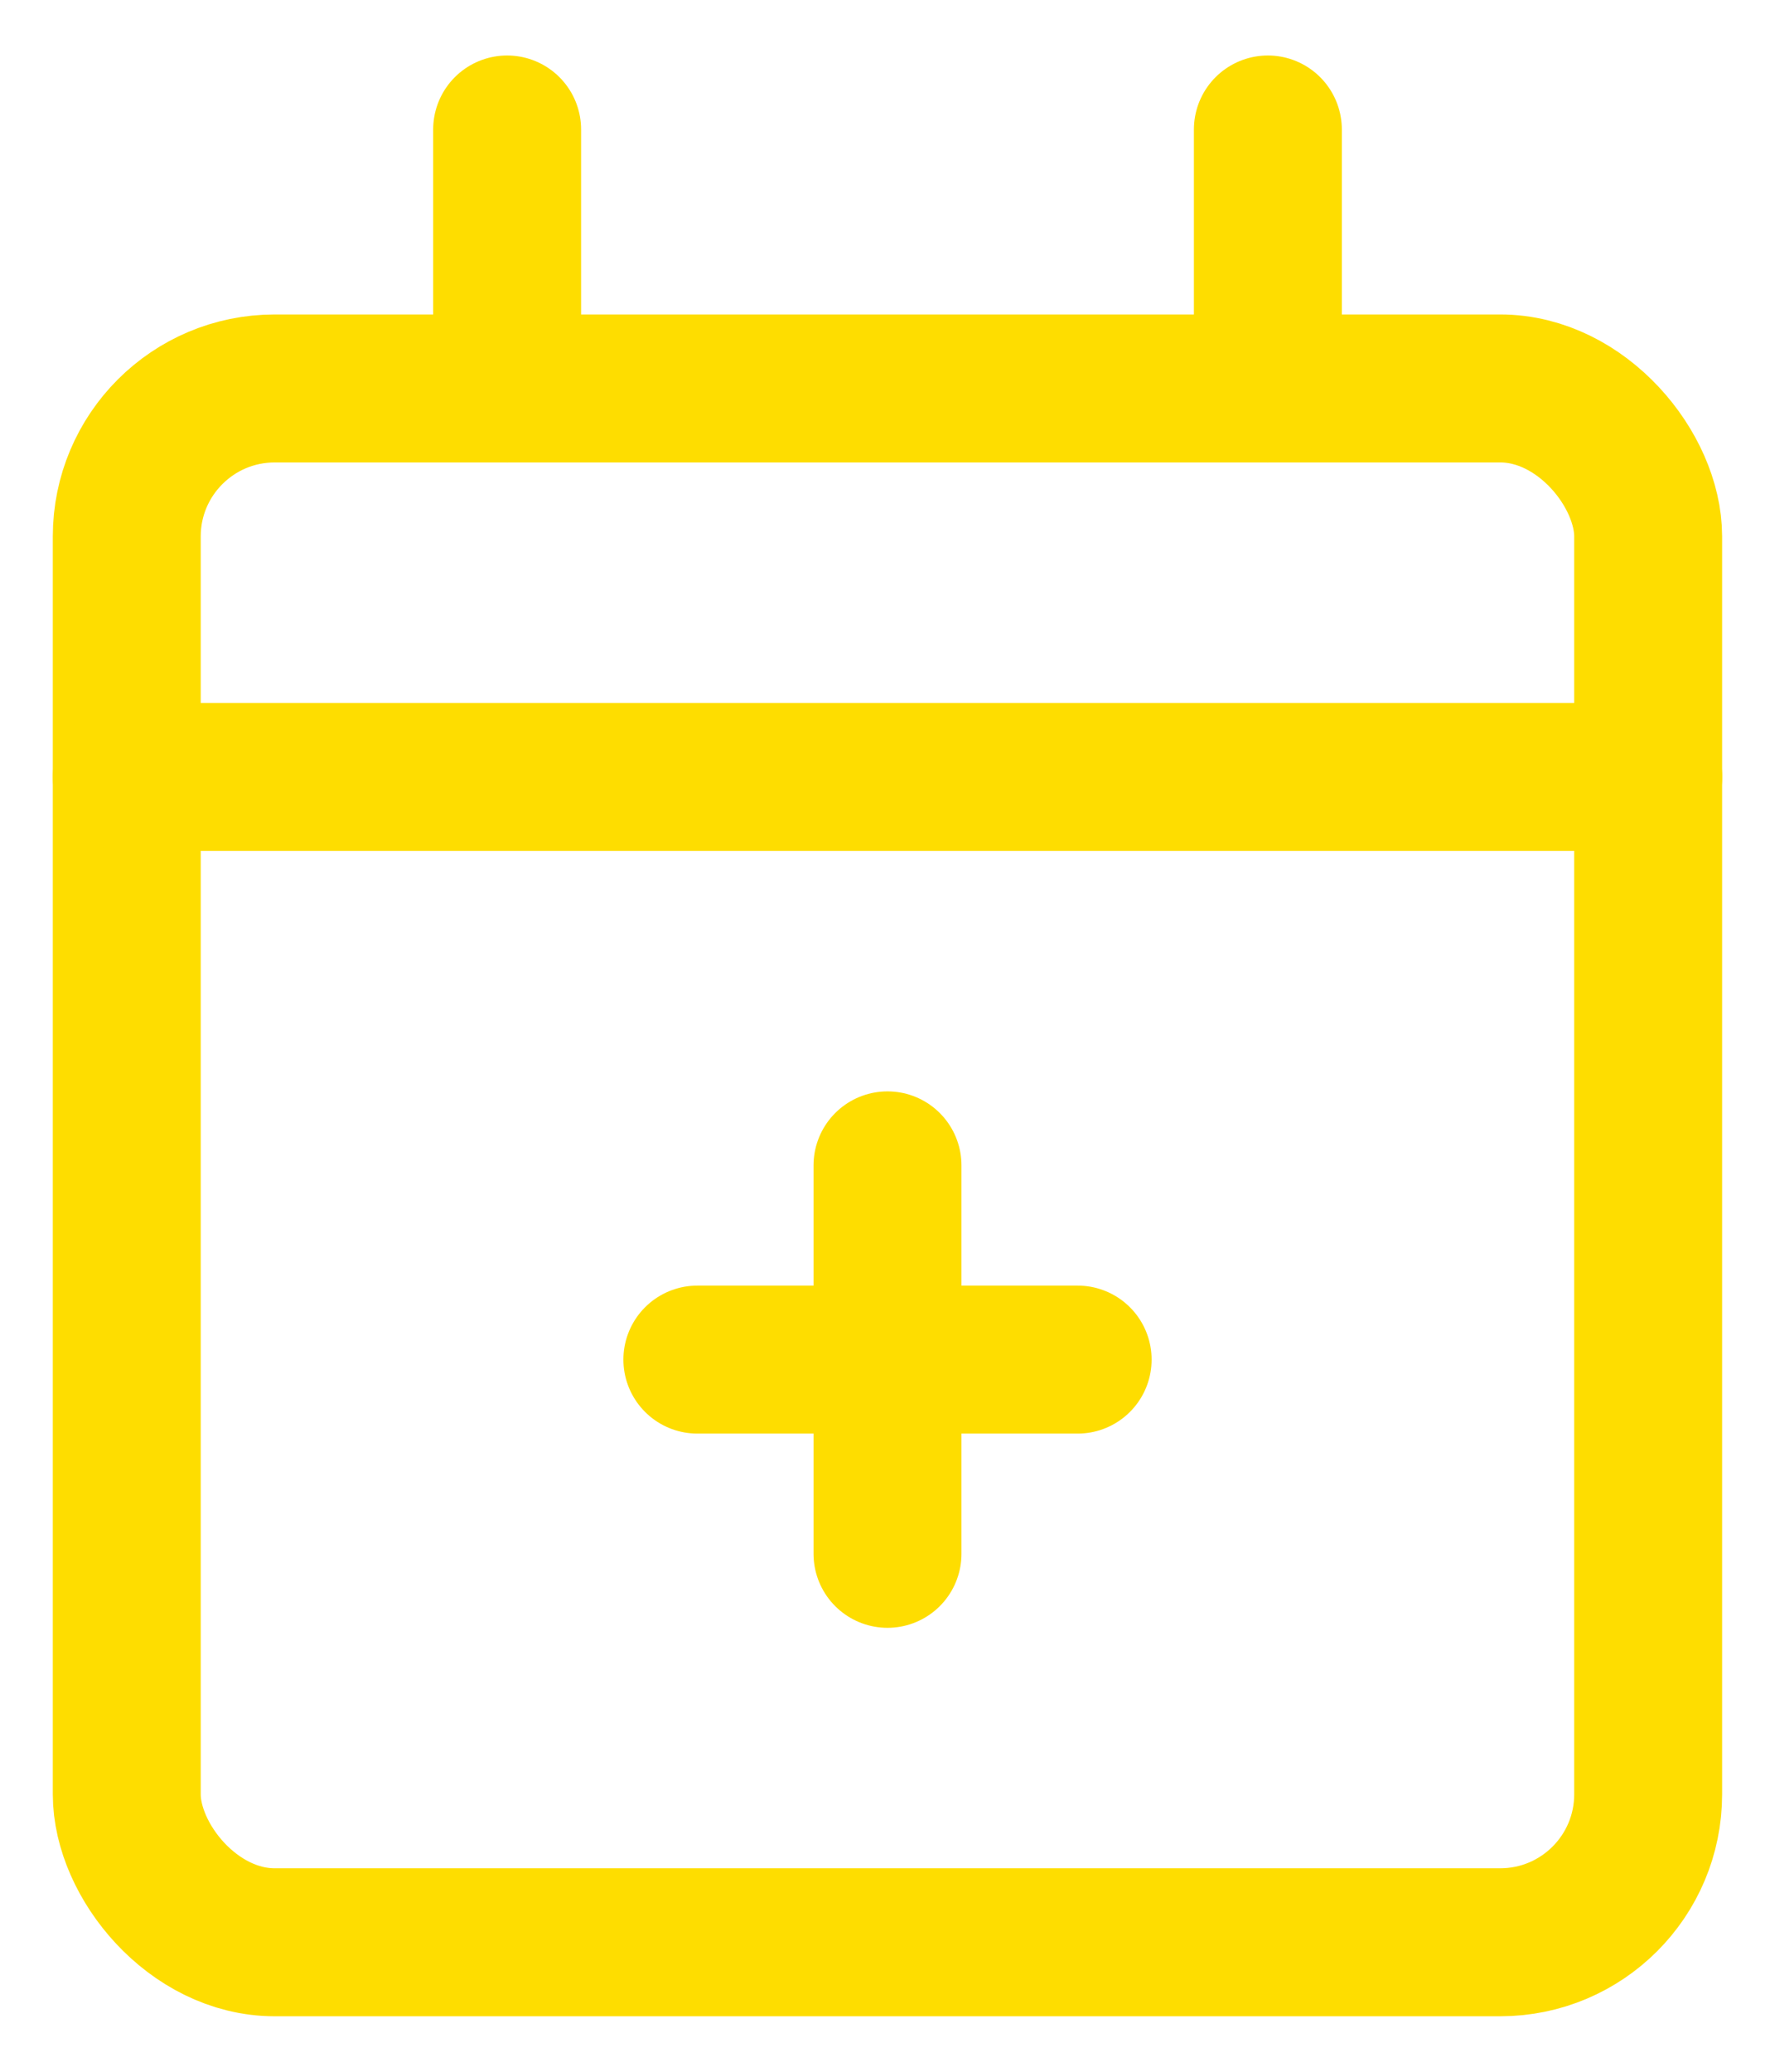 <svg xmlns="http://www.w3.org/2000/svg" width="24" height="28" viewBox="0 0 24 28"><g fill="none" fill-rule="evenodd" stroke="#FEDD00" stroke-linecap="round" stroke-linejoin="round" stroke-width="2"><rect width="20.571" height="21" x="1.714" y="5.25" rx="2"/><path d="M6.857 1.75v3.5M1.714 10.5h20.572M17.143 1.75v3.5M12 15.75V21M9.429 18.375h5.142"/></g></svg>